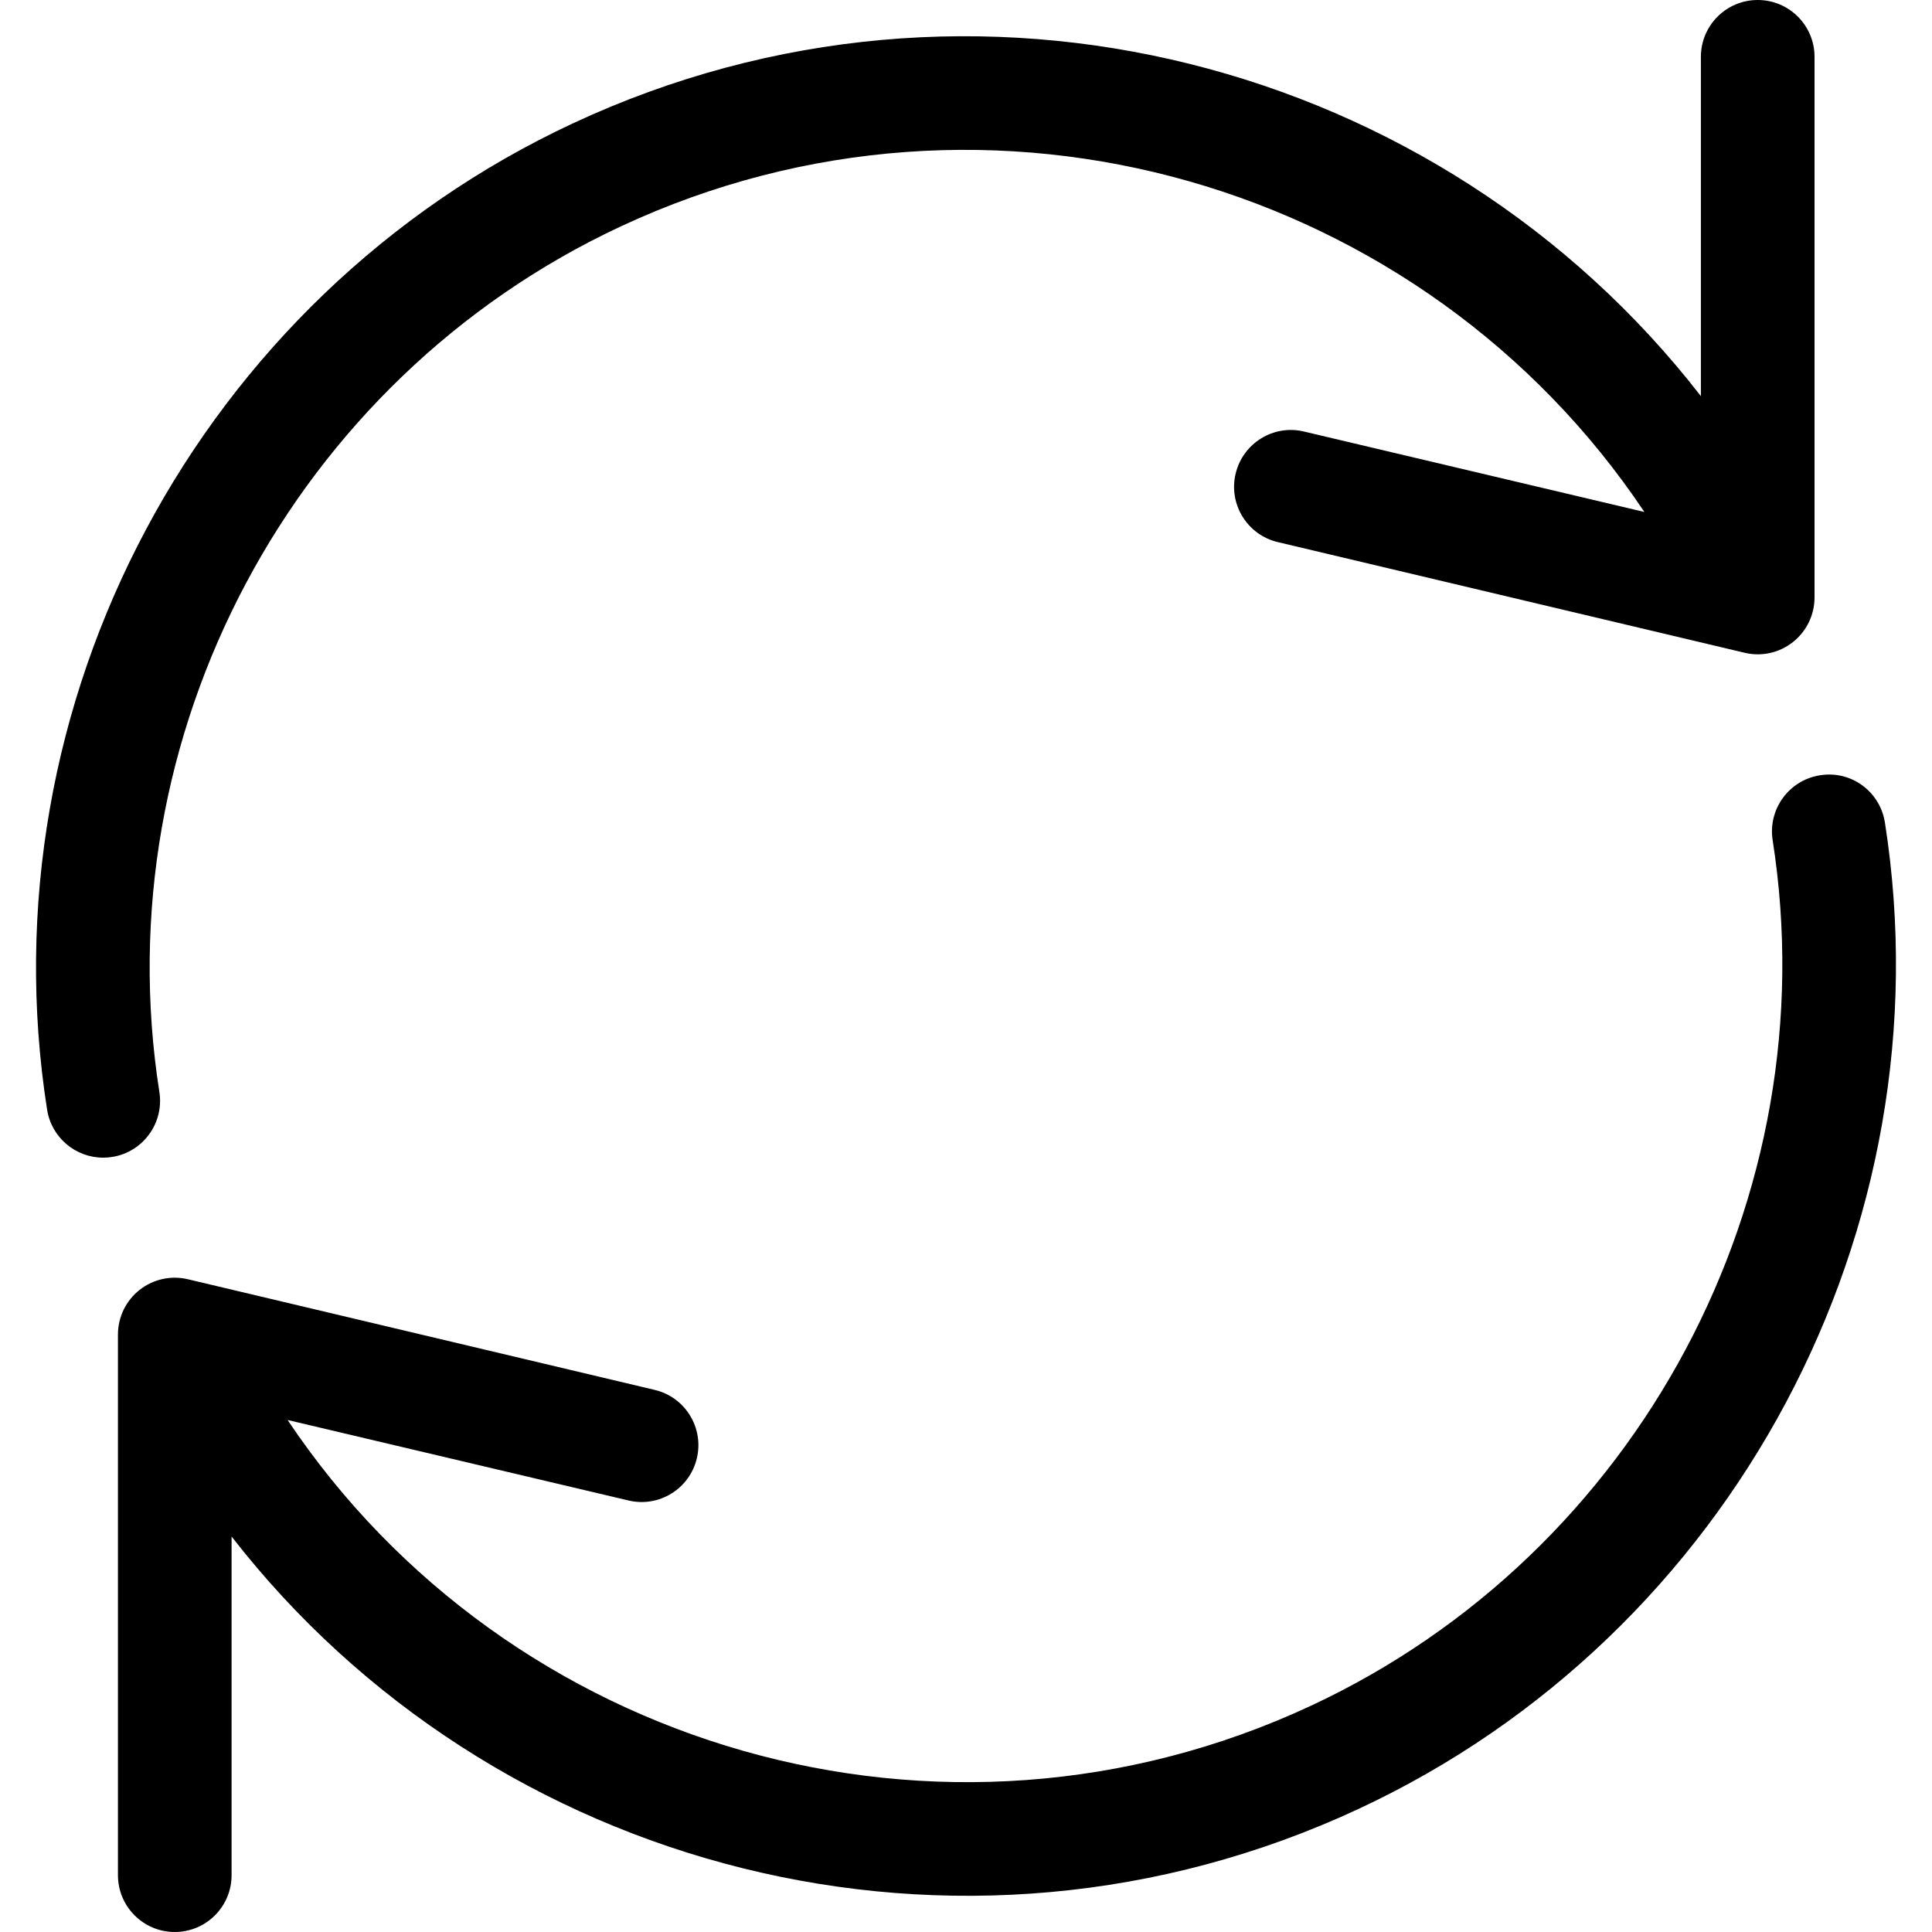 <?xml version="1.0" encoding="iso-8859-1"?>
<!-- Generator: Adobe Illustrator 18.1.1, SVG Export Plug-In . SVG Version: 6.00 Build 0)  -->
<svg version="1.1" id="Capa_1" xmlns="http://www.w3.org/2000/svg" xmlns:xlink="http://www.w3.org/1999/xlink" x="0px" y="0px"
	 viewBox="0 0 456.556 456.556" style="enable-background:new 0 0 456.556 456.556;" xml:space="preserve">
<g>
	<path d="M24.381,273.57c-6.504,0-12.211-4.728-13.253-11.351C-3.937,166.131,47.167,70.288,135.415,29.136
		c94.633-44.138,205.059-14.799,266.527,64.476V13.428C401.942,6.015,407.957,0,415.37,0c7.413,0,13.428,6.015,13.428,13.428
		v127.763c0,4.105-1.881,7.987-5.098,10.533c-3.224,2.553-7.413,3.497-11.428,2.532l-110.313-26.15
		c-7.211-1.706-11.68-8.945-9.966-16.156c1.707-7.218,8.966-11.708,16.156-9.973l80.436,19.009
		C336.62,43.264,234.063,12.764,146.759,53.475C69.303,89.598,24.437,173.726,37.663,258.065c1.147,7.323-3.861,14.197-11.19,15.344
		C25.773,273.521,25.067,273.57,24.381,273.57z"/>
	<path d="M41.299,456.556c-7.413,0-13.428-6.015-13.428-13.428V315.533c0-0.042,0-0.084,0-0.126v-0.042
		c0-4.105,1.881-7.987,5.098-10.533c3.231-2.553,7.434-3.476,11.428-2.532l110.313,26.15c7.211,1.706,11.673,8.938,9.966,16.156
		c-1.706,7.218-8.938,11.687-16.149,9.98l-0.021-0.007l-80.541-19.016c51.964,77.743,154.521,108.236,241.832,67.525
		c77.435-36.116,122.301-120.224,109.103-204.534c-1.147-7.33,3.861-14.197,11.19-15.344c7.406-1.203,14.197,3.868,15.344,11.19
		c15.037,96.067-36.074,191.889-124.294,233.027c-94.577,44.117-204.933,14.834-266.415-64.329v80.03
		C54.728,450.541,48.713,456.556,41.299,456.556z"/>
</g>
<g>
</g>
<g>
</g>
<g>
</g>
<g>
</g>
<g>
</g>
<g>
</g>
<g>
</g>
<g>
</g>
<g>
</g>
<g>
</g>
<g>
</g>
<g>
</g>
<g>
</g>
<g>
</g>
<g>
</g>
</svg>
